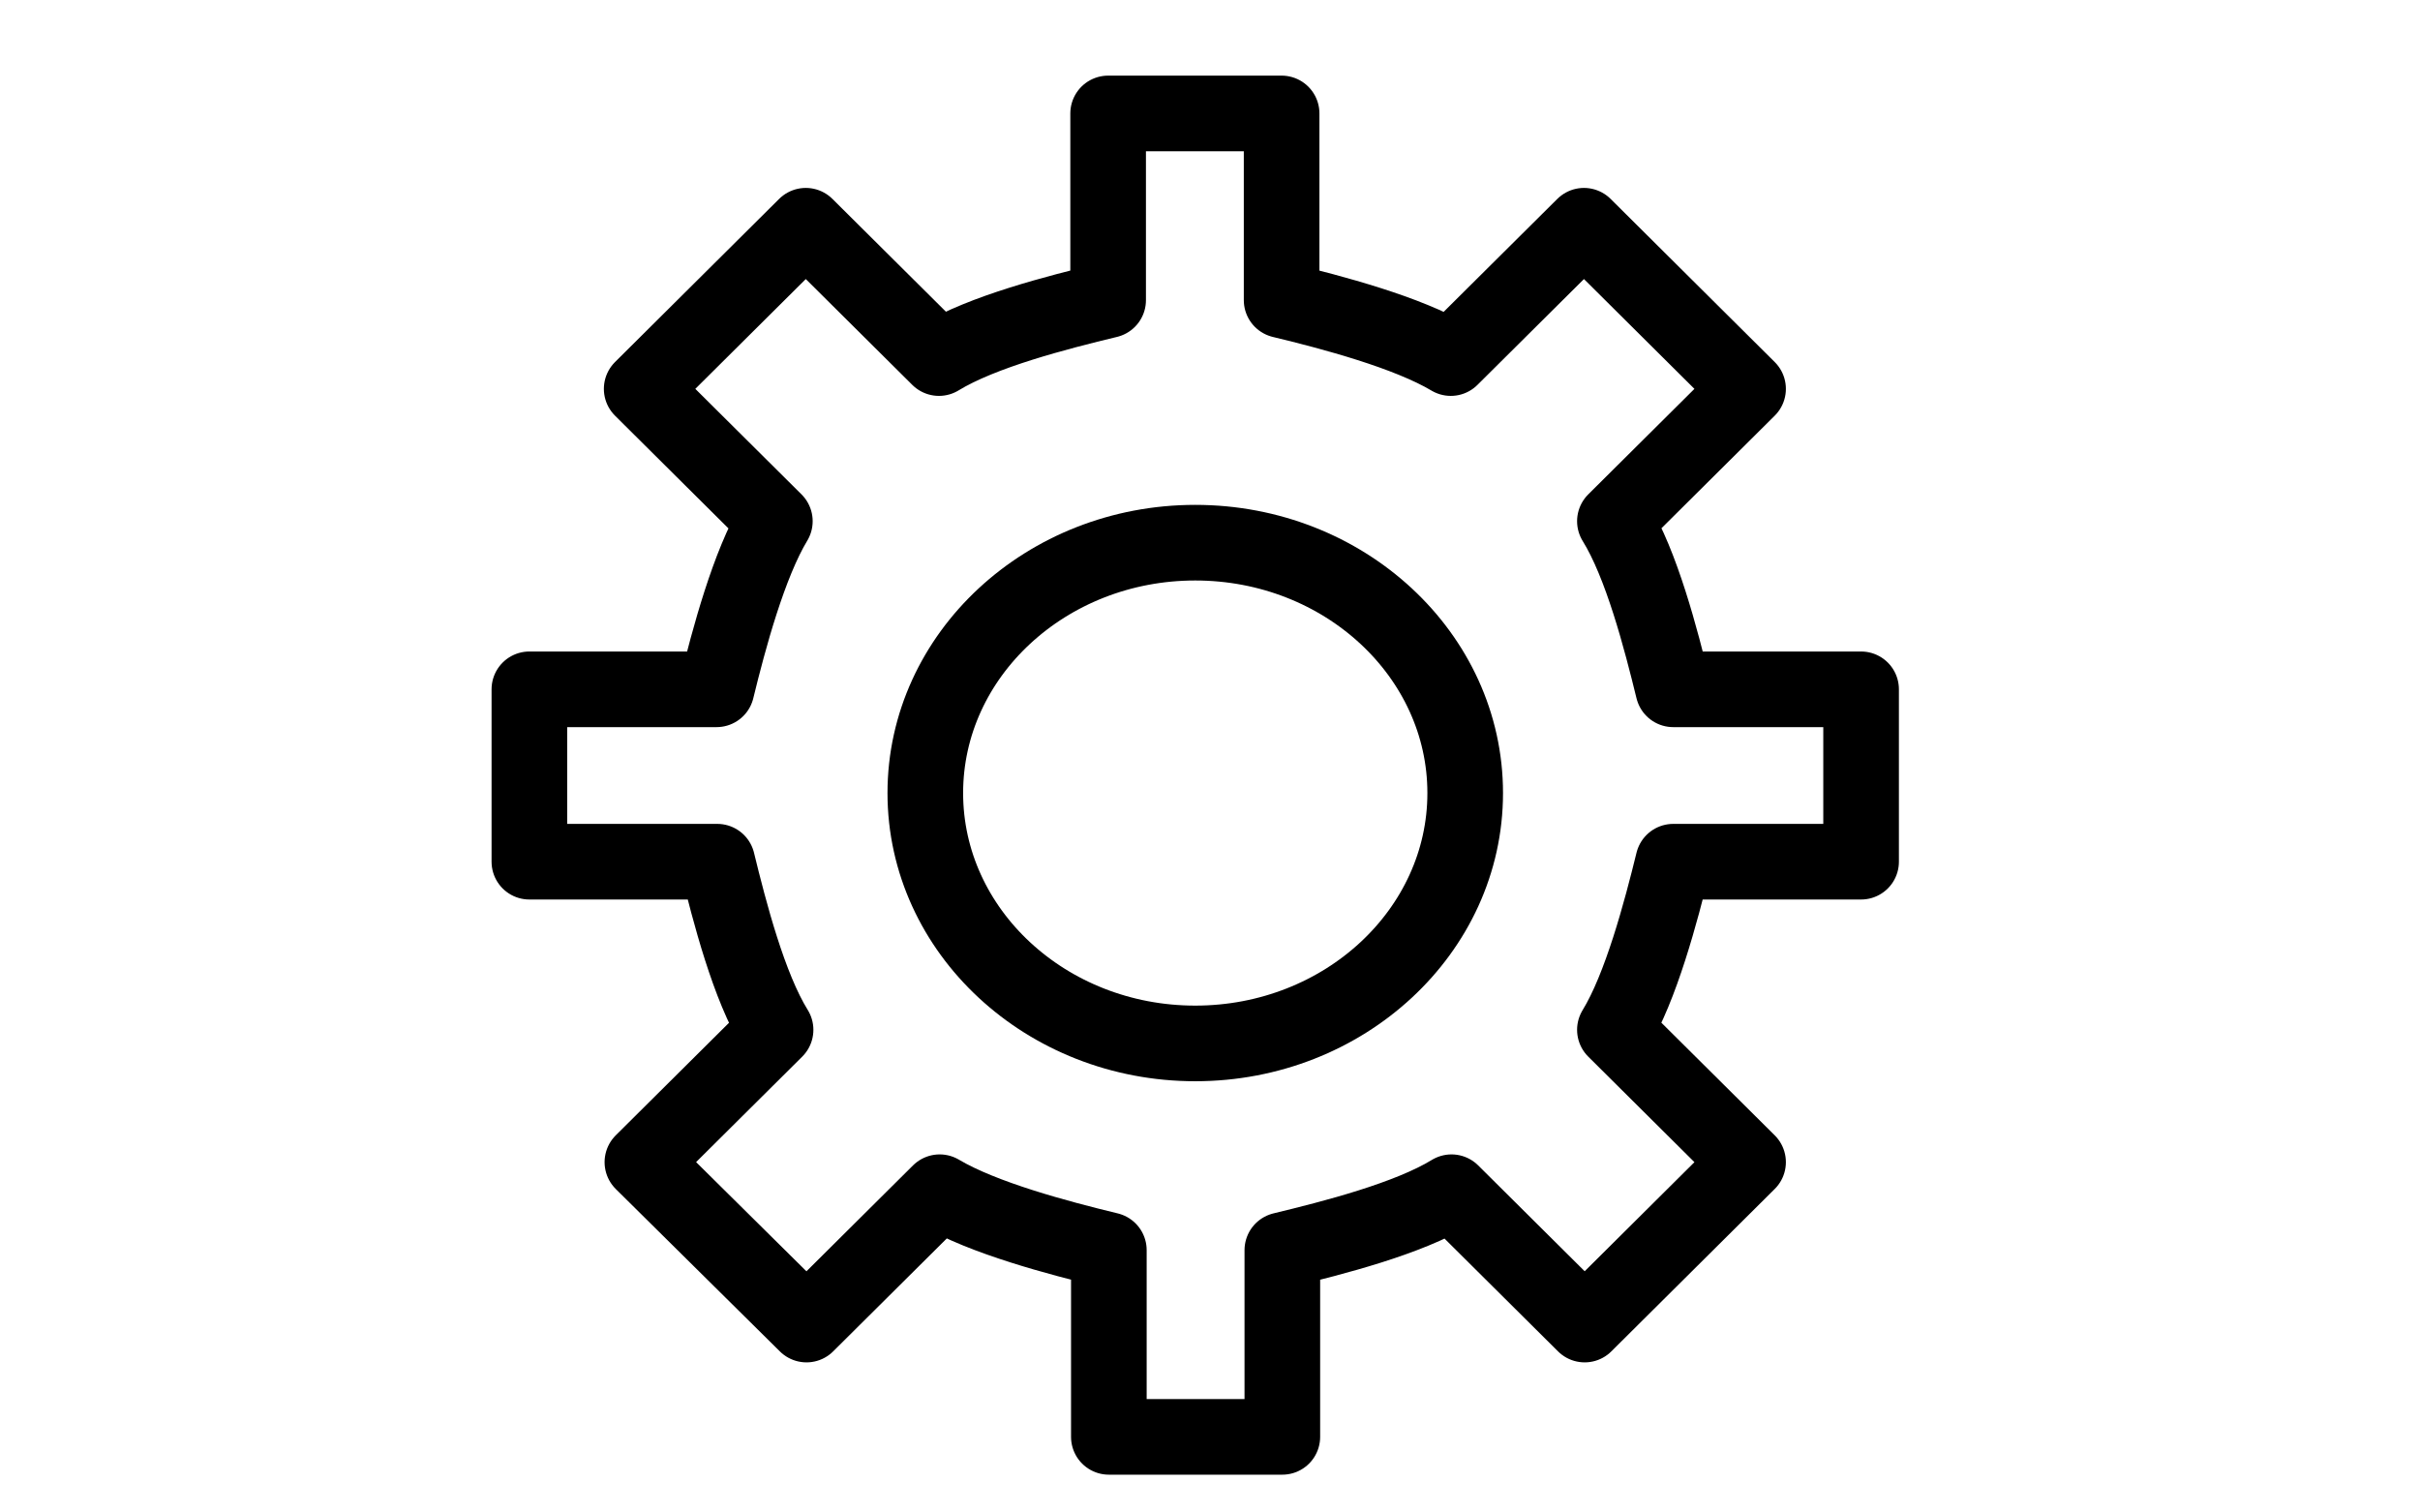 <svg xmlns="http://www.w3.org/2000/svg" width="64" height="40" viewBox="0 0 64 40" fill="none">
  <rect width="64" height="40" fill="white"/>
  <path d="M44.251 22.789H49.219V18.23H44.251C43.927 16.905 43.413 14.919 42.708 13.784L46.23 10.284L41.89 5.97L38.368 9.47C37.226 8.789 35.227 8.259 33.894 7.938V3H29.306V7.938C27.974 8.259 25.974 8.77 24.832 9.47L21.31 5.97L16.97 10.284L20.492 13.784C19.806 14.919 19.273 16.905 18.95 18.23H14V22.789H18.969C19.292 24.113 19.806 26.1 20.511 27.235L16.989 30.735L21.329 35.03L24.851 31.53C25.994 32.211 27.992 32.74 29.325 33.062V38H33.913V33.062C35.246 32.74 37.245 32.23 38.387 31.53L41.909 35.03L46.23 30.735L42.708 27.235C43.394 26.119 43.927 24.113 44.251 22.789Z" stroke="black" stroke-width="2" stroke-linecap="round" stroke-linejoin="round"/>
  <path d="M38.749 20.973C38.749 24.625 35.55 27.595 31.61 27.595C27.669 27.595 24.471 24.625 24.471 20.973C24.471 17.322 27.669 14.352 31.61 14.352C35.55 14.352 38.749 17.322 38.749 20.973Z" stroke="black" stroke-width="2" stroke-linecap="round" stroke-linejoin="round"/>
</svg>